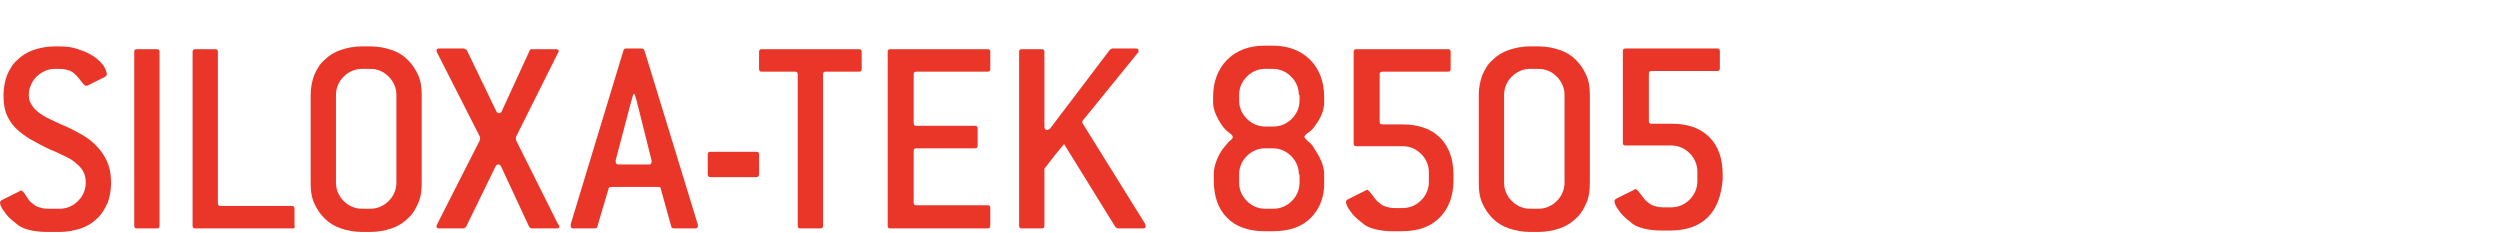 <?xml version="1.0" encoding="utf-8"?>
<!-- Generator: Adobe Illustrator 20.1.0, SVG Export Plug-In . SVG Version: 6.00 Build 0)  -->
<svg version="1.1" id="Layer_1" xmlns="http://www.w3.org/2000/svg" xmlns:xlink="http://www.w3.org/1999/xlink" x="0px" y="0px"
	 viewBox="0 0 355.7 33.1" style="enable-background:new 0 0 355.7 33.1;" xml:space="preserve">
<style type="text/css">
	.st0{fill:#E93629;}
</style>
<g>
	<path class="st0" d="M6.4,10.1c-0.4,0.2-0.8,0.4-1.2,0.8c-0.3,0.3-0.6,0.7-0.8,1.2c-0.2,0.4-0.3,0.9-0.3,1.4c0,0.5,0.1,1,0.4,1.4
		c0.2,0.4,0.6,0.8,1,1.1c0.4,0.3,1,0.7,1.7,1c0.7,0.3,1.4,0.7,2.2,1c1.1,0.5,2,1,2.8,1.5c0.8,0.5,1.4,1.1,2,1.8
		c0.5,0.6,0.9,1.3,1.2,2.1c0.3,0.8,0.4,1.7,0.4,2.7c0,1-0.2,2-0.5,2.8c-0.4,0.8-0.8,1.6-1.5,2.2c-0.6,0.6-1.4,1.1-2.3,1.4
		c-0.9,0.3-1.9,0.5-3,0.5H6.7c-1,0-1.8-0.1-2.6-0.3c-0.8-0.2-1.4-0.5-1.8-0.9c-0.8-0.6-1.4-1.2-1.7-1.7c-0.4-0.5-0.6-1-0.6-1.3
		c0-0.1,0.1-0.2,0.2-0.3l2.6-1.3C2.9,27.1,3,27.1,3,27.1c0.1,0,0.2,0.1,0.4,0.3C3.6,27.7,3.8,28,4,28.3c0.2,0.3,0.4,0.5,0.7,0.7
		c0.2,0.2,0.5,0.4,0.9,0.5c0.3,0.1,0.7,0.2,1.2,0.2h1.7c1,0,1.9-0.4,2.6-1.1c0.7-0.7,1.1-1.6,1.1-2.6c0-0.6-0.1-1.1-0.3-1.5
		c-0.2-0.4-0.5-0.8-1-1.2c-0.4-0.4-0.9-0.7-1.5-1C8.7,22,8,21.6,7.2,21.3c-1.1-0.5-2-1-2.9-1.5c-0.8-0.5-1.5-1-2.1-1.6
		c-0.6-0.6-1-1.3-1.3-2c-0.3-0.8-0.4-1.6-0.4-2.7c0-1,0.2-2,0.5-2.8c0.4-0.9,0.8-1.6,1.5-2.2c0.6-0.6,1.4-1.1,2.3-1.4
		c0.9-0.3,1.9-0.5,3-0.5h0.6c1,0,1.9,0.1,2.7,0.4C12,7.3,12.7,7.6,13.3,8c0.6,0.4,1.1,0.9,1.4,1.3c0.3,0.5,0.5,0.9,0.5,1.3
		c0,0.1-0.1,0.2-0.2,0.3l-2.6,1.3c-0.1,0-0.1,0-0.2,0c-0.1,0-0.2-0.1-0.3-0.2c-0.5-0.6-0.9-1.2-1.4-1.6C10,10,9.3,9.8,8.4,9.8H7.8
		C7.3,9.8,6.8,9.9,6.4,10.1z"/>
	<path class="st0" d="M22.3,32.5h-2.8c-0.3,0-0.4-0.1-0.4-0.4V7.4c0-0.3,0.1-0.4,0.4-0.4h2.8c0.3,0,0.4,0.1,0.4,0.4v24.7
		C22.7,32.4,22.6,32.5,22.3,32.5z"/>
	<path class="st0" d="M41.6,32.5H27.8c-0.3,0-0.4-0.1-0.4-0.4V7.4c0-0.3,0.1-0.4,0.4-0.4h2.8c0.3,0,0.4,0.1,0.4,0.4v21.5
		c0,0.3,0.1,0.4,0.4,0.4h10.1c0.3,0,0.4,0.1,0.4,0.4v2.4C42,32.4,41.9,32.5,41.6,32.5z"/>
	<path class="st0" d="M59.5,28.9c-0.4,0.9-0.8,1.6-1.5,2.2c-0.6,0.6-1.4,1.1-2.3,1.4c-0.9,0.3-1.9,0.5-3,0.5h-1.2
		c-1.1,0-2.1-0.2-3-0.5c-0.9-0.3-1.7-0.8-2.3-1.4c-0.6-0.6-1.1-1.3-1.5-2.2c-0.4-0.9-0.5-1.8-0.5-2.8V13.5c0-1,0.2-2,0.5-2.8
		c0.4-0.9,0.8-1.6,1.5-2.2c0.6-0.6,1.4-1.1,2.3-1.4c0.9-0.3,1.9-0.5,3-0.5h1.2c1.1,0,2.1,0.2,3,0.5c0.9,0.3,1.7,0.8,2.3,1.4
		c0.6,0.6,1.1,1.3,1.5,2.2c0.4,0.9,0.5,1.8,0.5,2.8V26C60,27.1,59.9,28,59.5,28.9z M56.4,13.5c0-1-0.4-1.9-1.1-2.6
		c-0.7-0.7-1.6-1.1-2.6-1.1h-1.2c-1,0-1.9,0.4-2.6,1.1c-0.7,0.7-1.1,1.6-1.1,2.6V26c0,1,0.4,1.9,1.1,2.6c0.7,0.7,1.6,1.1,2.6,1.1
		h1.2c1,0,1.9-0.4,2.6-1.1c0.7-0.7,1.1-1.6,1.1-2.6V13.5z"/>
	<path class="st0" d="M79.6,32.2c0,0.2-0.1,0.3-0.4,0.3h-3.5c-0.2,0-0.3-0.1-0.4-0.2l-4-8.6c-0.1-0.2-0.2-0.3-0.4-0.3
		c-0.2,0-0.3,0.1-0.4,0.3l-4.2,8.6L66,32.5h-3.5c-0.3,0-0.4-0.1-0.4-0.3c0,0,0-0.1,0.1-0.3l6.1-12v-0.4l-6.1-12
		c-0.1-0.2-0.1-0.3-0.1-0.3c0-0.2,0.1-0.3,0.4-0.3H66l0.4,0.2l4.2,8.7c0.1,0.2,0.2,0.3,0.4,0.3c0.2,0,0.3-0.1,0.4-0.3l4-8.7
		C75.4,7.1,75.5,7,75.6,7h3.5c0.3,0,0.4,0.1,0.4,0.3c0,0.1,0,0.1-0.1,0.2l-6,12v0.4l6,12C79.6,32.1,79.6,32.2,79.6,32.2z"/>
	<path class="st0" d="M99.3,32.1C99.3,32.1,99.3,32.1,99.3,32.1c0,0.3-0.1,0.4-0.4,0.4h-3c-0.2,0-0.4-0.1-0.4-0.3l-1.5-5.4
		c0-0.2-0.2-0.2-0.4-0.2h-6.6c-0.2,0-0.4,0.1-0.4,0.2L85,32.2c0,0.2-0.2,0.3-0.4,0.3h-3c-0.3,0-0.4-0.1-0.4-0.4c0,0,0,0,0-0.1
		c0,0,0,0,0-0.1l7.5-24.7c0-0.2,0.2-0.3,0.4-0.3h2.2c0.2,0,0.3,0.1,0.4,0.3L99.3,32C99.3,32.1,99.3,32.1,99.3,32.1z M90.8,15.2
		c-0.1-0.2-0.1-0.5-0.2-0.8c-0.1-0.3-0.2-0.6-0.3-1h-0.2l-0.5,1.8l-2,7.6c0,0.1,0,0.1,0,0.1c0,0,0,0,0,0.1c0,0.2,0.1,0.4,0.4,0.4
		h4.3c0.3,0,0.4-0.1,0.4-0.4c0,0,0-0.1,0-0.1c0,0,0-0.1,0-0.1L90.8,15.2z"/>
	<path class="st0" d="M107.6,25.2h-6.5c-0.3,0-0.4-0.1-0.4-0.4V22c0-0.3,0.1-0.4,0.4-0.4h6.5c0.3,0,0.4,0.1,0.4,0.4v2.8
		C108,25.1,107.8,25.2,107.6,25.2z"/>
	<path class="st0" d="M122.2,10.2h-4.7c-0.3,0-0.4,0.1-0.4,0.4v21.5c0,0.3-0.1,0.4-0.4,0.4h-2.8c-0.3,0-0.4-0.1-0.4-0.4V10.6
		c0-0.3-0.1-0.4-0.4-0.4h-4.7c-0.3,0-0.4-0.1-0.4-0.4V7.4c0-0.3,0.1-0.4,0.4-0.4h13.8c0.3,0,0.4,0.1,0.4,0.4v2.4
		C122.6,10.1,122.5,10.2,122.2,10.2z"/>
	<path class="st0" d="M140.5,32.5h-13.8c-0.3,0-0.4-0.1-0.4-0.4V7.4c0-0.3,0.1-0.4,0.4-0.4h13.8c0.3,0,0.4,0.1,0.4,0.4v2.4
		c0,0.3-0.1,0.4-0.4,0.4h-10.1c-0.3,0-0.4,0.1-0.4,0.4v6.9c0,0.3,0.1,0.4,0.4,0.4h8.3c0.3,0,0.4,0.1,0.4,0.4v2.4
		c0,0.3-0.1,0.4-0.4,0.4h-8.3c-0.3,0-0.4,0.1-0.4,0.4v7.3c0,0.3,0.1,0.4,0.4,0.4h10.1c0.3,0,0.4,0.1,0.4,0.4v2.4
		C140.9,32.4,140.8,32.5,140.5,32.5z"/>
	<path class="st0" d="M163,32.2c0,0.2-0.1,0.3-0.4,0.3H159l-0.3-0.2l-7.3-11.8c-0.8,0.9-1.7,2.1-2.8,3.5v8.1c0,0.3-0.1,0.4-0.4,0.4
		h-2.8c-0.3,0-0.4-0.1-0.4-0.4V7.4c0-0.3,0.1-0.4,0.4-0.4h2.8c0.3,0,0.4,0.1,0.4,0.4V18c0,0.3,0.1,0.5,0.4,0.5
		c0.1,0,0.2-0.1,0.4-0.2l8.5-11.2l0.3-0.2h3.4c0.3,0,0.4,0.1,0.4,0.3c0,0.1,0,0.2-0.1,0.3l-7.8,9.6c-0.1,0.1-0.1,0.1-0.1,0.2
		c0,0.1,0,0.1,0,0.2l8.9,14.3C163,32,163,32.1,163,32.2z"/>
	<path class="st0" d="M186.5,31c-1.3,1.3-3.1,1.9-5.4,1.9H180c-2.3,0-4.1-0.6-5.4-1.9c-1.3-1.3-1.9-3.1-1.9-5.3v-1
		c0-0.5,0.1-1,0.3-1.6c0.2-0.6,0.5-1.2,0.9-1.8c0.4-0.5,0.7-0.9,1-1.2c0.3-0.2,0.5-0.4,0.5-0.6c0-0.2-0.2-0.4-0.5-0.6
		c-0.3-0.2-0.7-0.6-1-1c-0.8-1.2-1.3-2.3-1.3-3.3v-0.8c0-2.2,0.7-4,2-5.3c1.3-1.3,3.1-2,5.3-2h1.2c2.2,0,4,0.7,5.3,2
		c1.3,1.3,2,3.1,2,5.3v0.8c0,1-0.4,2.1-1.3,3.3c-0.3,0.5-0.7,0.8-1,1c-0.3,0.2-0.5,0.4-0.5,0.6c0,0.1,0.2,0.3,0.5,0.6
		c0.3,0.2,0.7,0.6,1,1.2c0.8,1.2,1.3,2.4,1.3,3.4v1C188.5,27.9,187.8,29.7,186.5,31z M184.8,13.5c0-1-0.4-1.9-1.1-2.6
		c-0.7-0.7-1.6-1.1-2.6-1.1H180c-1,0-1.9,0.4-2.6,1.1c-0.7,0.7-1.1,1.6-1.1,2.6v0.8c0,1,0.4,1.9,1.1,2.6c0.7,0.7,1.6,1.1,2.6,1.1
		h1.2c1,0,1.9-0.4,2.6-1.1c0.7-0.7,1.1-1.6,1.1-2.6V13.5z M184.8,24.8c0-1-0.4-1.9-1.1-2.6c-0.7-0.7-1.6-1.1-2.6-1.1H180
		c-1,0-1.9,0.4-2.6,1.1c-0.7,0.7-1.1,1.6-1.1,2.6V26c0,1,0.4,1.9,1.1,2.6c0.7,0.7,1.6,1.1,2.6,1.1h1.2c1,0,1.9-0.4,2.6-1.1
		c0.7-0.7,1.1-1.6,1.1-2.6V24.8z"/>
	<path class="st0" d="M204.8,31c-1.3,1.3-3.1,1.9-5.4,1.9h-1.2c-1,0-1.8-0.1-2.6-0.3c-0.8-0.2-1.4-0.5-1.8-0.9
		c-0.8-0.6-1.4-1.2-1.7-1.7c-0.4-0.5-0.6-1-0.6-1.3c0-0.1,0.1-0.2,0.2-0.3l2.6-1.3c0.1-0.1,0.2-0.1,0.2-0.1c0.1,0,0.2,0.1,0.4,0.3
		c0.2,0.3,0.5,0.6,0.7,0.9c0.2,0.3,0.4,0.5,0.7,0.7c0.2,0.2,0.5,0.4,0.9,0.5c0.3,0.1,0.7,0.2,1.2,0.2h1.2c1,0,1.9-0.4,2.6-1.1
		c0.7-0.7,1.1-1.6,1.1-2.6v-1.4c0-1-0.4-1.9-1.1-2.6c-0.7-0.7-1.6-1.1-2.6-1.1H193c-0.3,0-0.4-0.1-0.4-0.4V7.4
		c0-0.3,0.1-0.4,0.4-0.4h13c0.3,0,0.4,0.1,0.4,0.4v2.4c0,0.3-0.1,0.4-0.4,0.4h-9.3c-0.3,0-0.4,0.1-0.4,0.4v6.7
		c0,0.3,0.1,0.4,0.4,0.4h2.8c2.3,0,4.1,0.6,5.4,1.9c1.3,1.3,1.9,3.1,1.9,5.3v0.8C206.8,27.9,206.1,29.7,204.8,31z"/>
	<path class="st0" d="M225.7,28.9c-0.4,0.9-0.8,1.6-1.5,2.2c-0.6,0.6-1.4,1.1-2.3,1.4c-0.9,0.3-1.9,0.5-3,0.5h-1.2
		c-1.1,0-2.1-0.2-3-0.5c-0.9-0.3-1.7-0.8-2.3-1.4c-0.6-0.6-1.1-1.3-1.5-2.2c-0.4-0.9-0.5-1.8-0.5-2.8V13.5c0-1,0.2-2,0.5-2.8
		c0.4-0.9,0.8-1.6,1.5-2.2c0.6-0.6,1.4-1.1,2.3-1.4c0.9-0.3,1.9-0.5,3-0.5h1.2c1.1,0,2.1,0.2,3,0.5c0.9,0.3,1.7,0.8,2.3,1.4
		c0.6,0.6,1.1,1.3,1.5,2.2c0.4,0.9,0.5,1.8,0.5,2.8V26C226.2,27.1,226.1,28,225.7,28.9z M222.6,13.5c0-1-0.4-1.9-1.1-2.6
		c-0.7-0.7-1.6-1.1-2.6-1.1h-1.2c-1,0-1.9,0.4-2.6,1.1c-0.7,0.7-1.1,1.6-1.1,2.6V26c0,1,0.4,1.9,1.1,2.6c0.7,0.7,1.6,1.1,2.6,1.1
		h1.2c1,0,1.9-0.4,2.6-1.1c0.7-0.7,1.1-1.6,1.1-2.6V13.5z"/>
	<g>
		<path class="st0" d="M243,30.9c-1.3,1.3-3.1,1.9-5.4,1.9h-1.2c-1,0-1.8-0.1-2.6-0.3c-0.8-0.2-1.4-0.5-1.8-0.9
			c-0.8-0.6-1.4-1.2-1.7-1.7c-0.4-0.5-0.6-1-0.6-1.3c0-0.1,0.1-0.2,0.2-0.3l2.6-1.3c0.1-0.1,0.2-0.1,0.2-0.1c0.1,0,0.2,0.1,0.4,0.3
			c0.2,0.3,0.5,0.6,0.7,0.9c0.2,0.3,0.4,0.5,0.7,0.7c0.2,0.2,0.5,0.4,0.9,0.5c0.3,0.1,0.7,0.2,1.2,0.2h1.2c1,0,1.9-0.4,2.6-1.1
			c0.7-0.7,1.1-1.6,1.1-2.6v-1.4c0-1-0.4-1.9-1.1-2.6c-0.7-0.7-1.6-1.1-2.6-1.1h-6.5c-0.3,0-0.4-0.1-0.4-0.4V7.3
			c0-0.3,0.1-0.4,0.4-0.4h13c0.3,0,0.4,0.1,0.4,0.4v2.4c0,0.3-0.1,0.4-0.4,0.4h-9.3c-0.3,0-0.4,0.1-0.4,0.4v6.7
			c0,0.3,0.1,0.4,0.4,0.4h2.8c2.3,0,4.1,0.6,5.4,1.9c1.3,1.3,1.9,3.1,1.9,5.3v0.8C244.9,27.8,244.3,29.6,243,30.9z"/>
	</g>
</g>
</svg>
